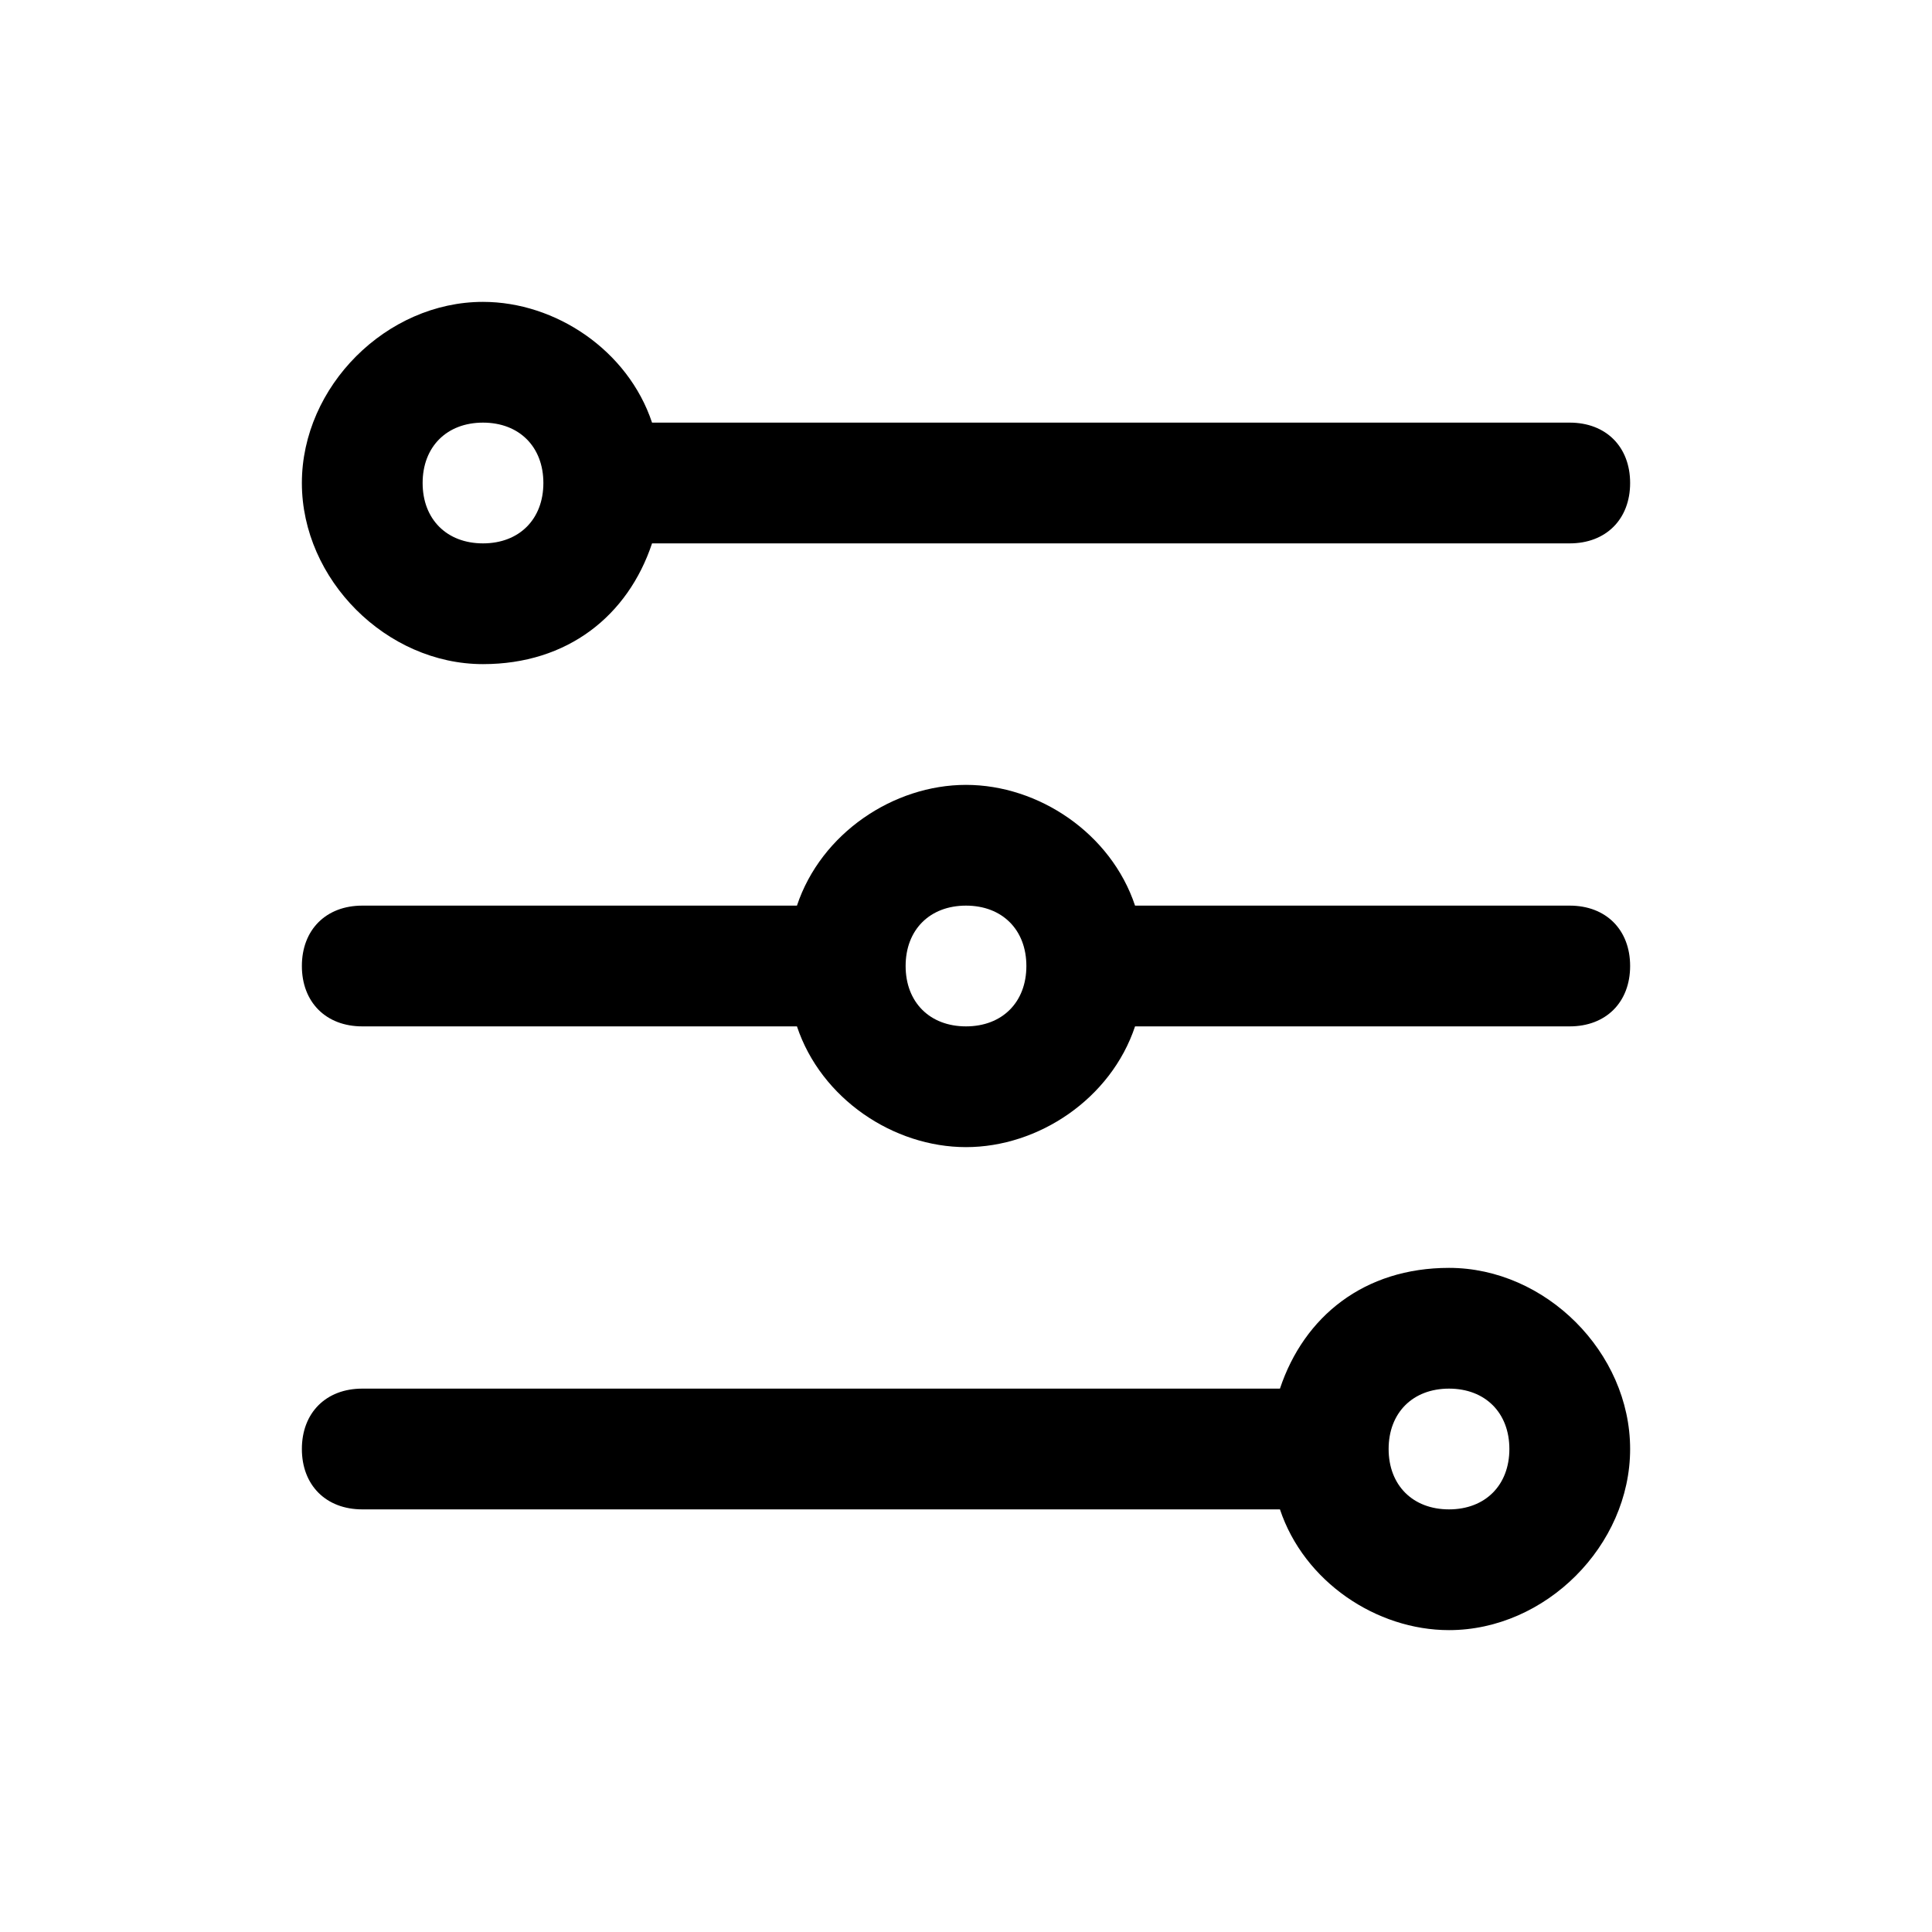 <svg class="svg-icon" style="width: 1em; height: 1em;vertical-align: middle;fill: currentColor;overflow: hidden;" viewBox="0 0 1024 1024" version="1.1" xmlns="http://www.w3.org/2000/svg"><path d="M256 352c44.8 0 76.8-25.6 89.6-64L832 288c19.2 0 32-12.8 32-32S851.2 224 832 224L345.6 224c-12.8-38.4-51.2-64-89.6-64C204.8 160 160 204.8 160 256S204.8 352 256 352zM256 224c19.2 0 32 12.8 32 32S275.2 288 256 288 224 275.2 224 256 236.8 224 256 224z"  /><path d="M832 480 601.6 480c-12.8-38.4-51.2-64-89.6-64s-76.8 25.6-89.6 64L192 480C172.8 480 160 492.8 160 512S172.8 544 192 544l230.4 0c12.8 38.4 51.2 64 89.6 64s76.8-25.6 89.6-64L832 544c19.2 0 32-12.8 32-32S851.2 480 832 480zM512 544C492.8 544 480 531.2 480 512S492.8 480 512 480 544 492.8 544 512 531.2 544 512 544z"  /><path d="M768 672c-44.8 0-76.8 25.6-89.6 64L192 736c-19.2 0-32 12.8-32 32s12.8 32 32 32l486.4 0c12.8 38.4 51.2 64 89.6 64 51.2 0 96-44.8 96-96S819.2 672 768 672zM768 800c-19.2 0-32-12.8-32-32s12.8-32 32-32 32 12.8 32 32S787.2 800 768 800z"  /></svg>